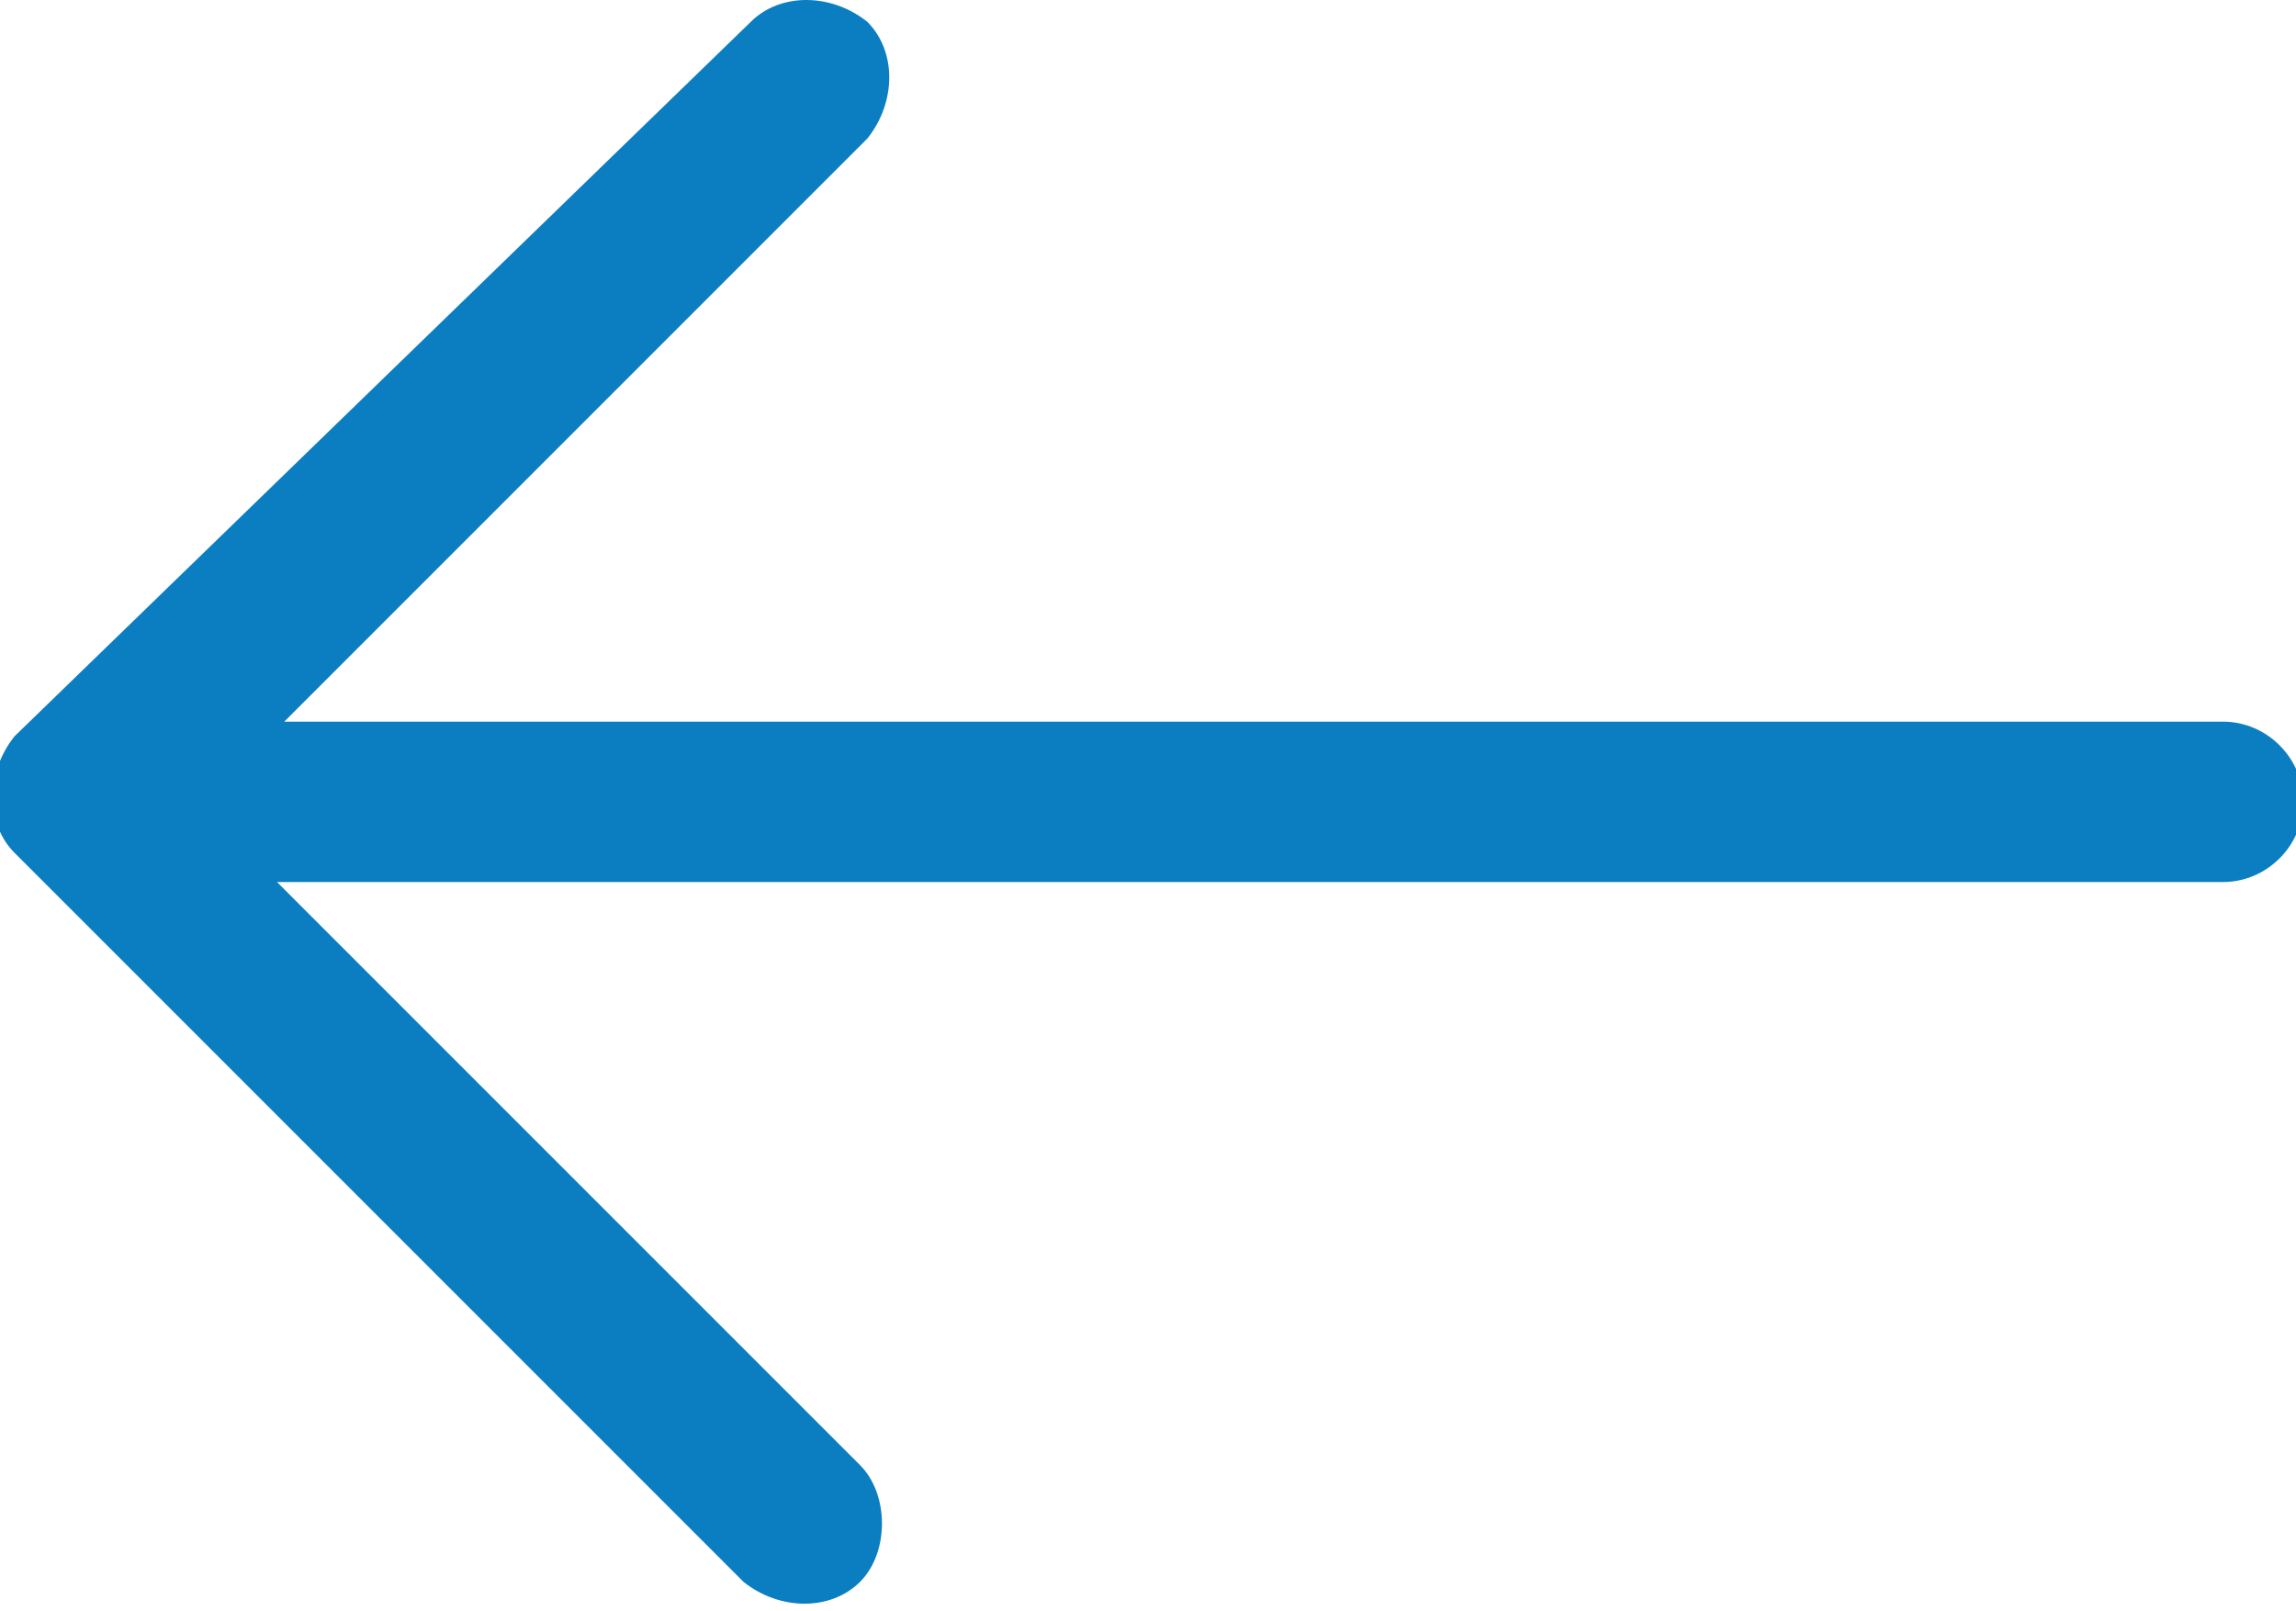 <?xml version="1.0" encoding="utf-8"?>
<!-- Generator: Adobe Illustrator 22.1.0, SVG Export Plug-In . SVG Version: 6.00 Build 0)  -->
<svg version="1.1" id="Capa_1" xmlns="http://www.w3.org/2000/svg" xmlns:xlink="http://www.w3.org/1999/xlink" x="0px" y="0px"
	 viewBox="0 0 31.5 22.1" style="enable-background:new 0 0 31.5 22.1;" xml:space="preserve">
<style type="text/css">
	.st0{fill:#0B7EC2;}
</style>
<path class="st0" d="M10.3,0.3c0.4-0.4,1.1-0.4,1.6,0c0.4,0.4,0.4,1.1,0,1.6l-8,8h26.6c0.6,0,1.1,0.5,1.1,1.1s-0.5,1.1-1.1,1.1H3.8
	l8,8c0.4,0.4,0.4,1.2,0,1.6c-0.4,0.4-1.1,0.4-1.6,0l-10-10c-0.4-0.4-0.4-1.1,0-1.6L10.3,0.3z"/>
</svg>
